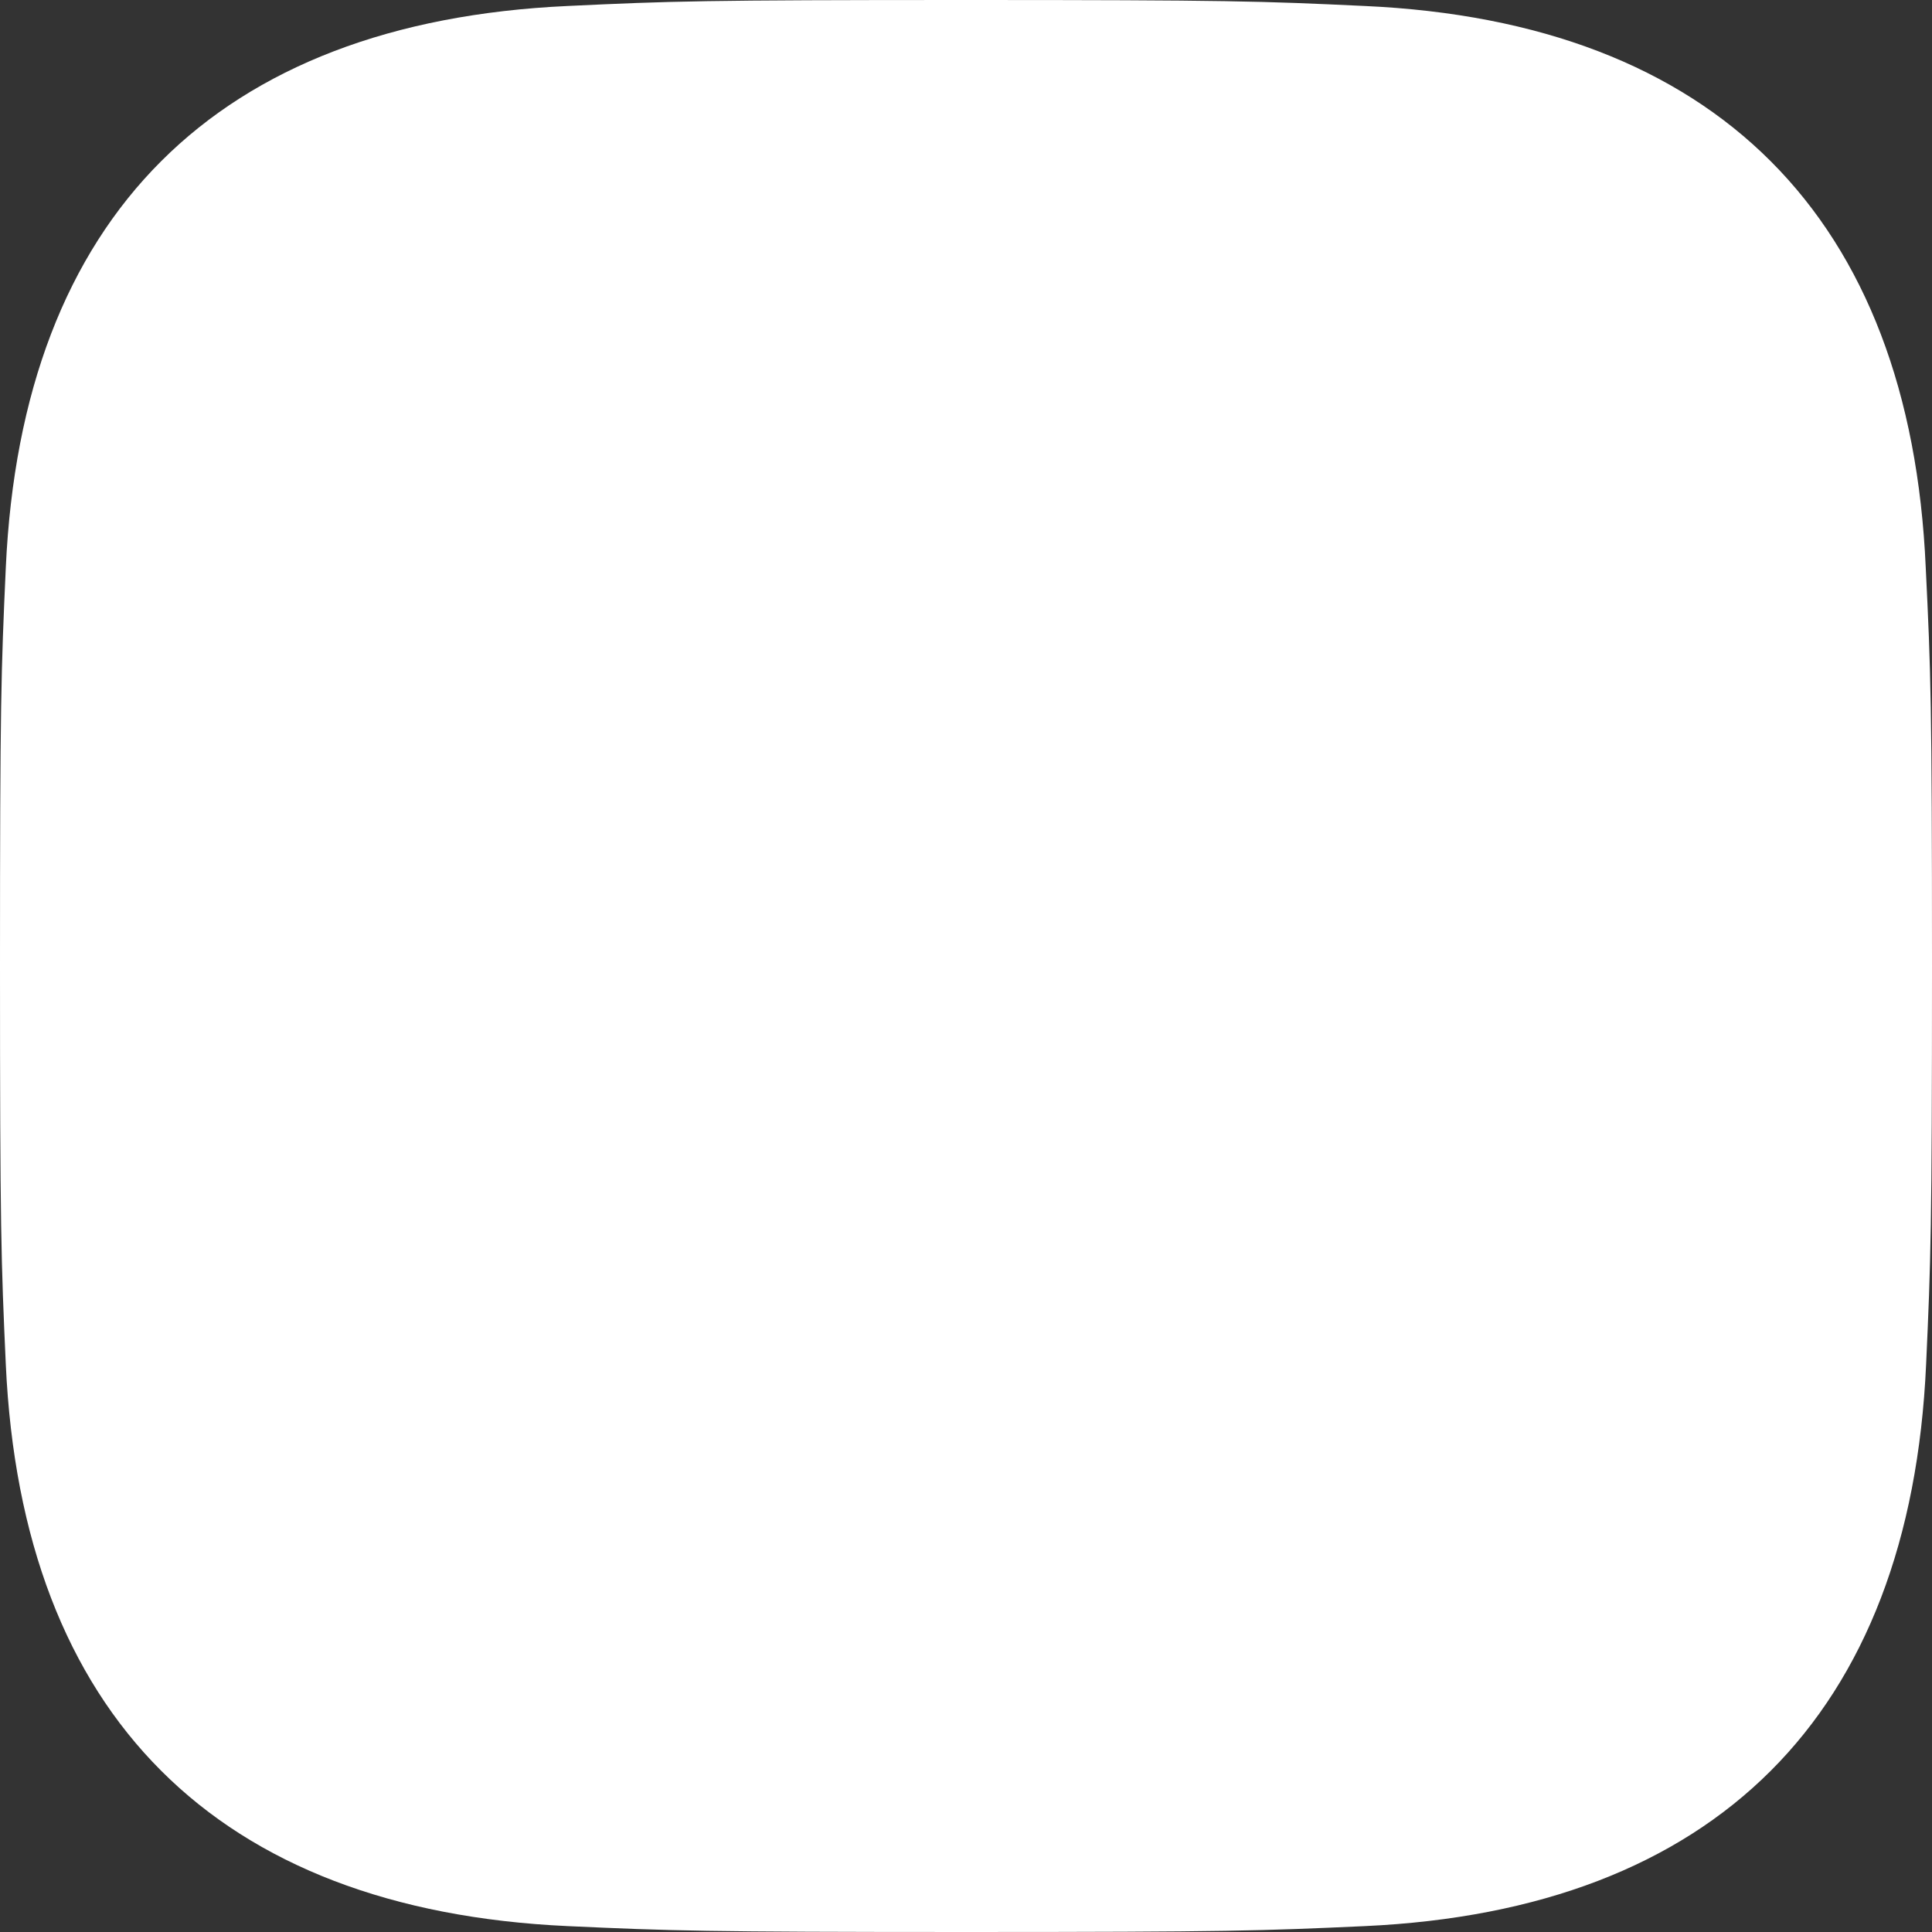 <svg xmlns="http://www.w3.org/2000/svg" width="21" height="21" viewBox="0 0 21 21">
  <rect x="0" y="0" width="21" height="21" fill="#333333" stroke="none"/>
  <path id="instagram" d="M6.171,20.936C2.355,20.761.237,18.642.063,14.829.012,13.709,0,13.353,0,10.5S.012,7.292.063,6.171C.237,2.355,2.355.24,6.171.065,7.292.012,7.647,0,10.5,0s3.209.012,4.332.065c3.814.172,5.933,2.3,6.1,6.106C20.987,7.292,21,7.65,21,10.5s-.013,3.209-.064,4.329c-.171,3.817-2.3,5.932-6.1,6.107-1.122.051-1.479.064-4.332.064S7.292,20.987,6.171,20.936Z" fill="#fff"/>
</svg>
